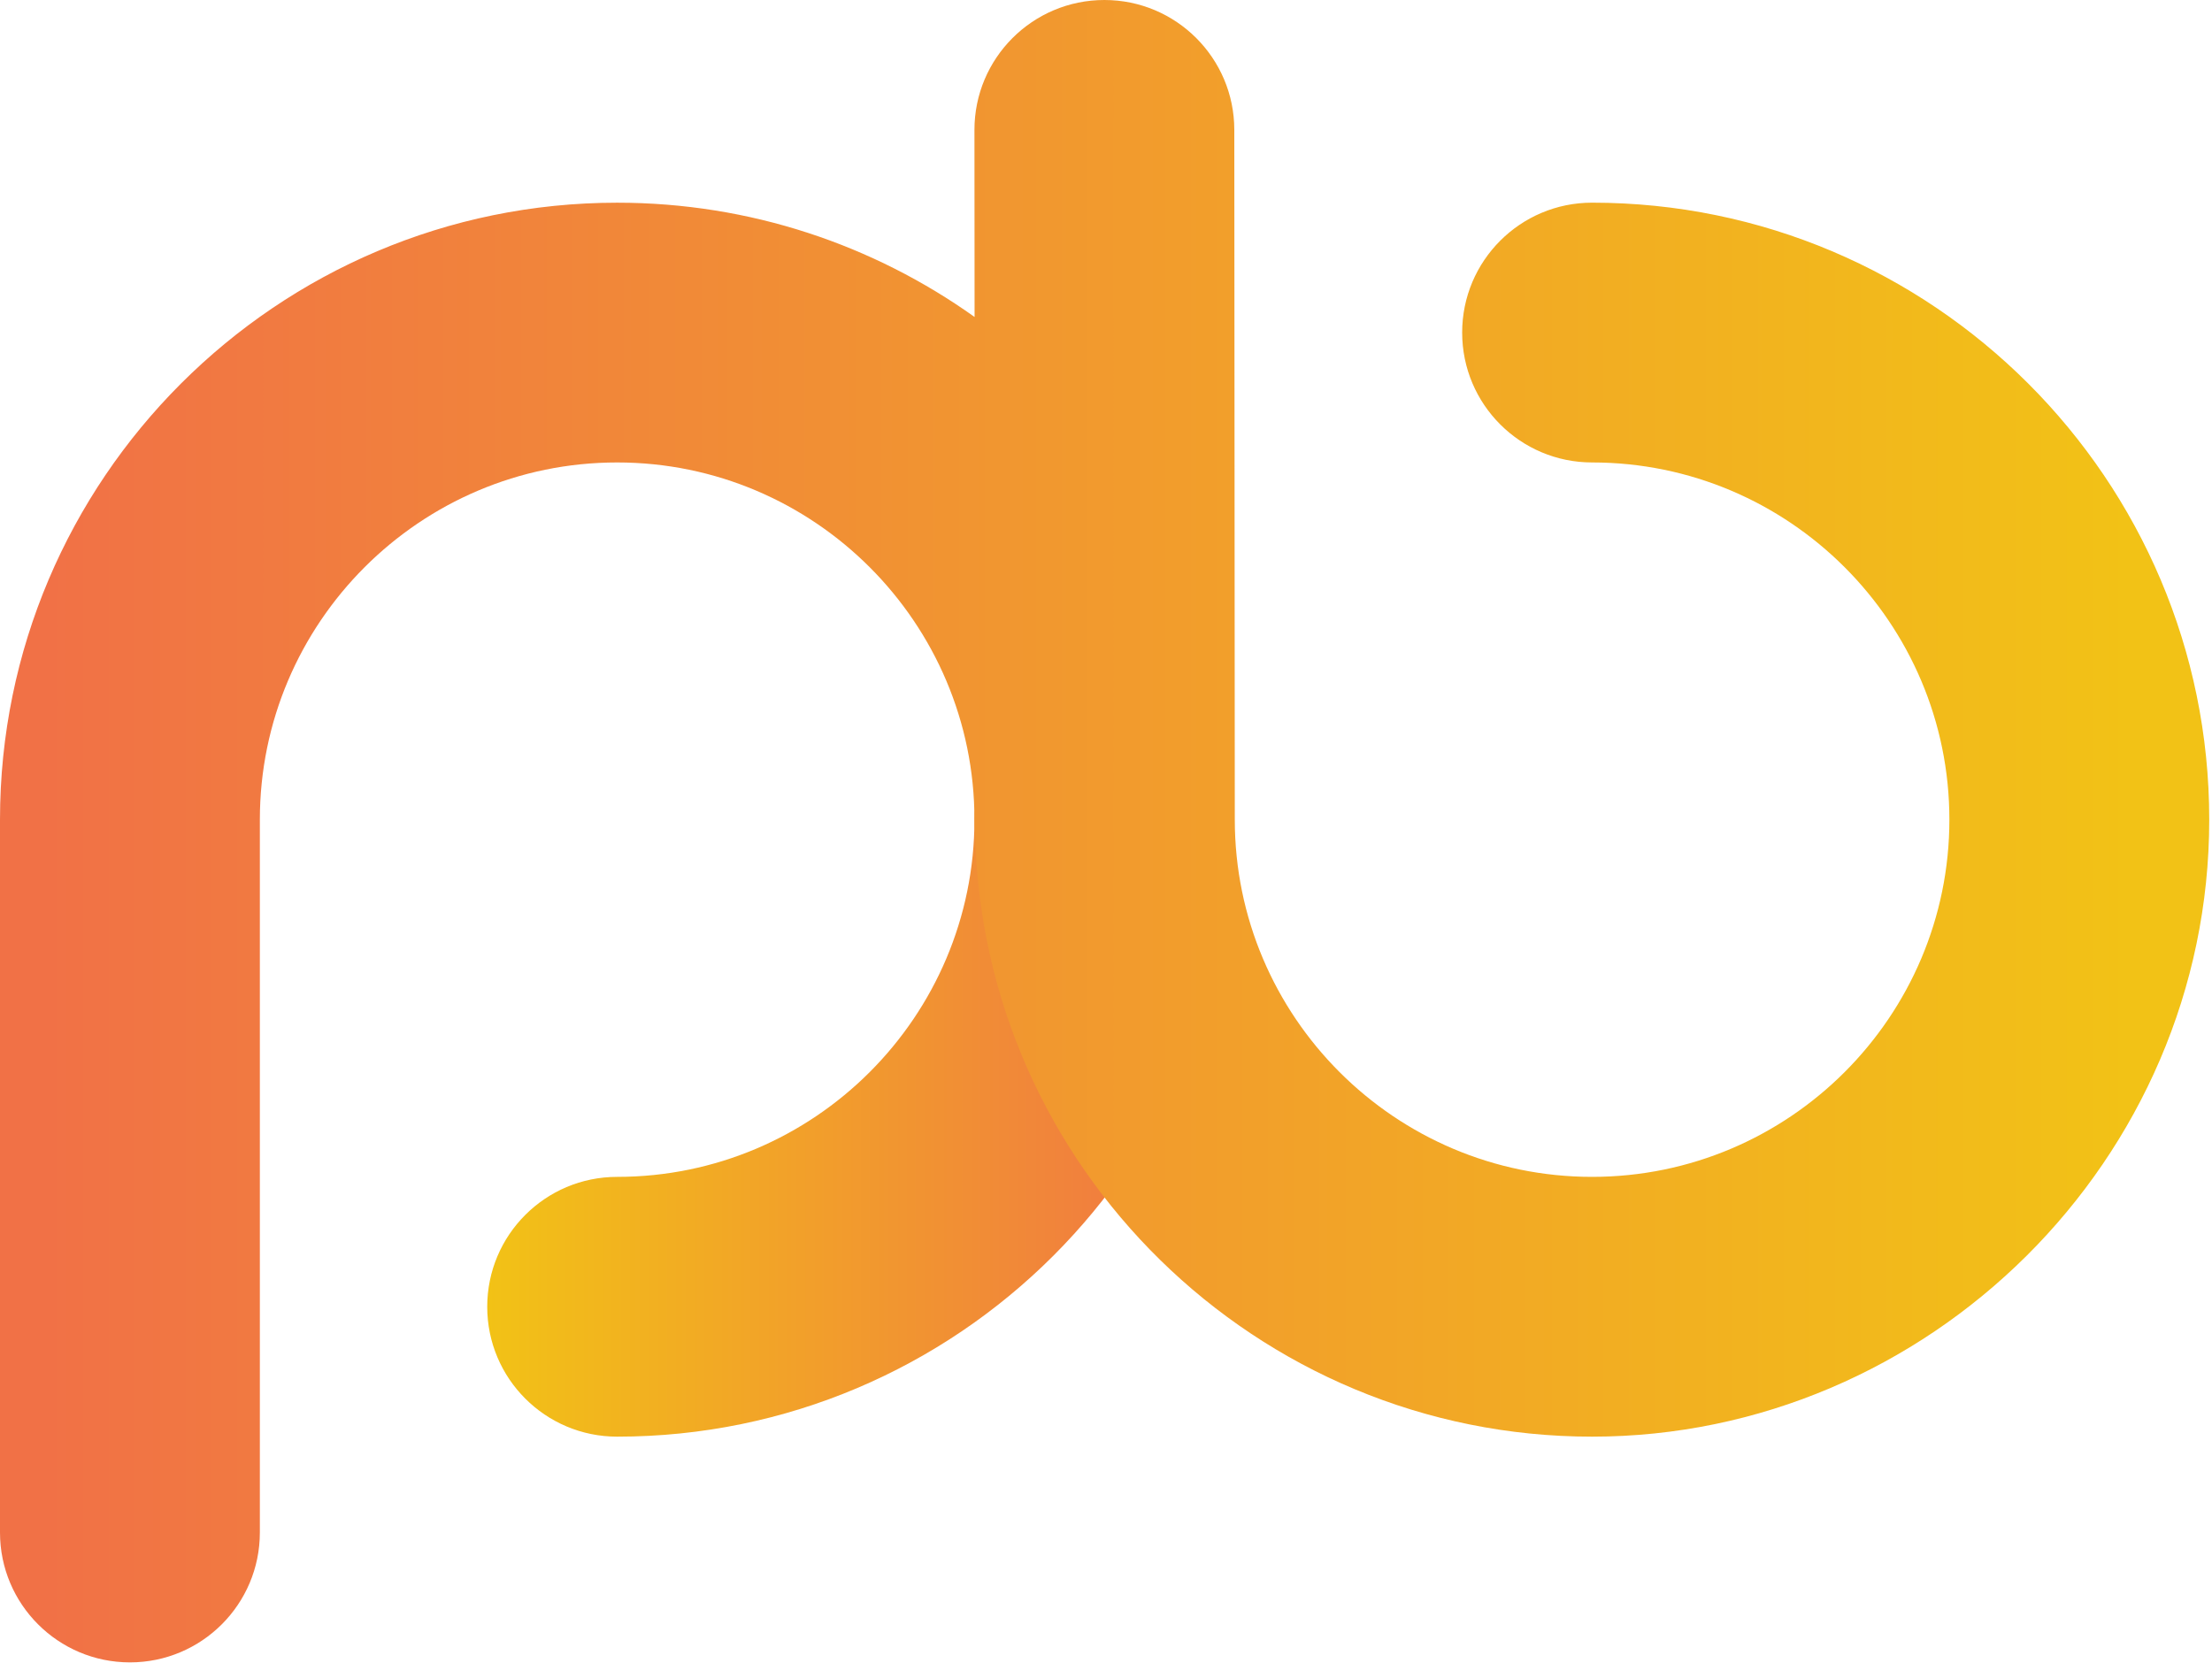 <svg width="681" height="512" viewBox="0 0 681 512" fill="none" xmlns="http://www.w3.org/2000/svg">
<path d="M190 442.41C167.91 442.41 150 424.5 150 402.41C150 380.32 167.91 362.41 190 362.41C250.65 362.41 300 313.06 300 252.41C300 230.32 317.91 212.41 340 212.41C362.09 212.41 380 230.32 380 252.41C380 357.18 294.77 442.41 190 442.41Z" fill="url(#paint0_linear_189_74)"/>
<path d="M490.15 62.41C468.06 62.41 450.15 80.32 450.15 102.41C450.15 124.5 468.06 142.41 490.15 142.41C550.8 142.41 600.15 191.76 600.15 252.41C600.15 313.06 550.8 362.41 490.15 362.41C429.5 362.41 380.15 313.06 380.15 252.38L380 39.97C379.98 17.89 362.08 0 340 0H339.97C317.88 0.02 299.98 17.94 300 40.03L300.04 97.61C268.97 75.46 230.98 62.42 190 62.42C85.23 62.41 0 147.65 0 252.41V471.92C0 494.01 17.91 511.92 40 511.92C62.09 511.92 80 494.01 80 471.92V252.41C80 191.76 129.35 142.41 190 142.41C250.65 142.41 300 191.76 300 252.41C300 253.77 300.07 255.12 300.2 256.45C302.36 359.36 386.73 442.41 490.15 442.41C593.57 442.41 680.15 357.18 680.15 252.41C680.15 147.64 594.92 62.41 490.15 62.41Z" fill="url(#paint1_linear_189_74)"/>
<defs>
<linearGradient id="paint0_linear_189_74" x1="150" y1="327.41" x2="380" y2="327.41" gradientUnits="userSpaceOnUse">
<stop stop-color="#F2C216"/>
<stop offset="1" stop-color="#F17146"/>
</linearGradient>
<linearGradient id="paint1_linear_189_74" x1="13.6" y1="255.96" x2="656.14" y2="255.96" gradientUnits="userSpaceOnUse">
<stop stop-color="#F17146"/>
<stop offset="1" stop-color="#F2C216"/>
</linearGradient>
</defs>
</svg>

